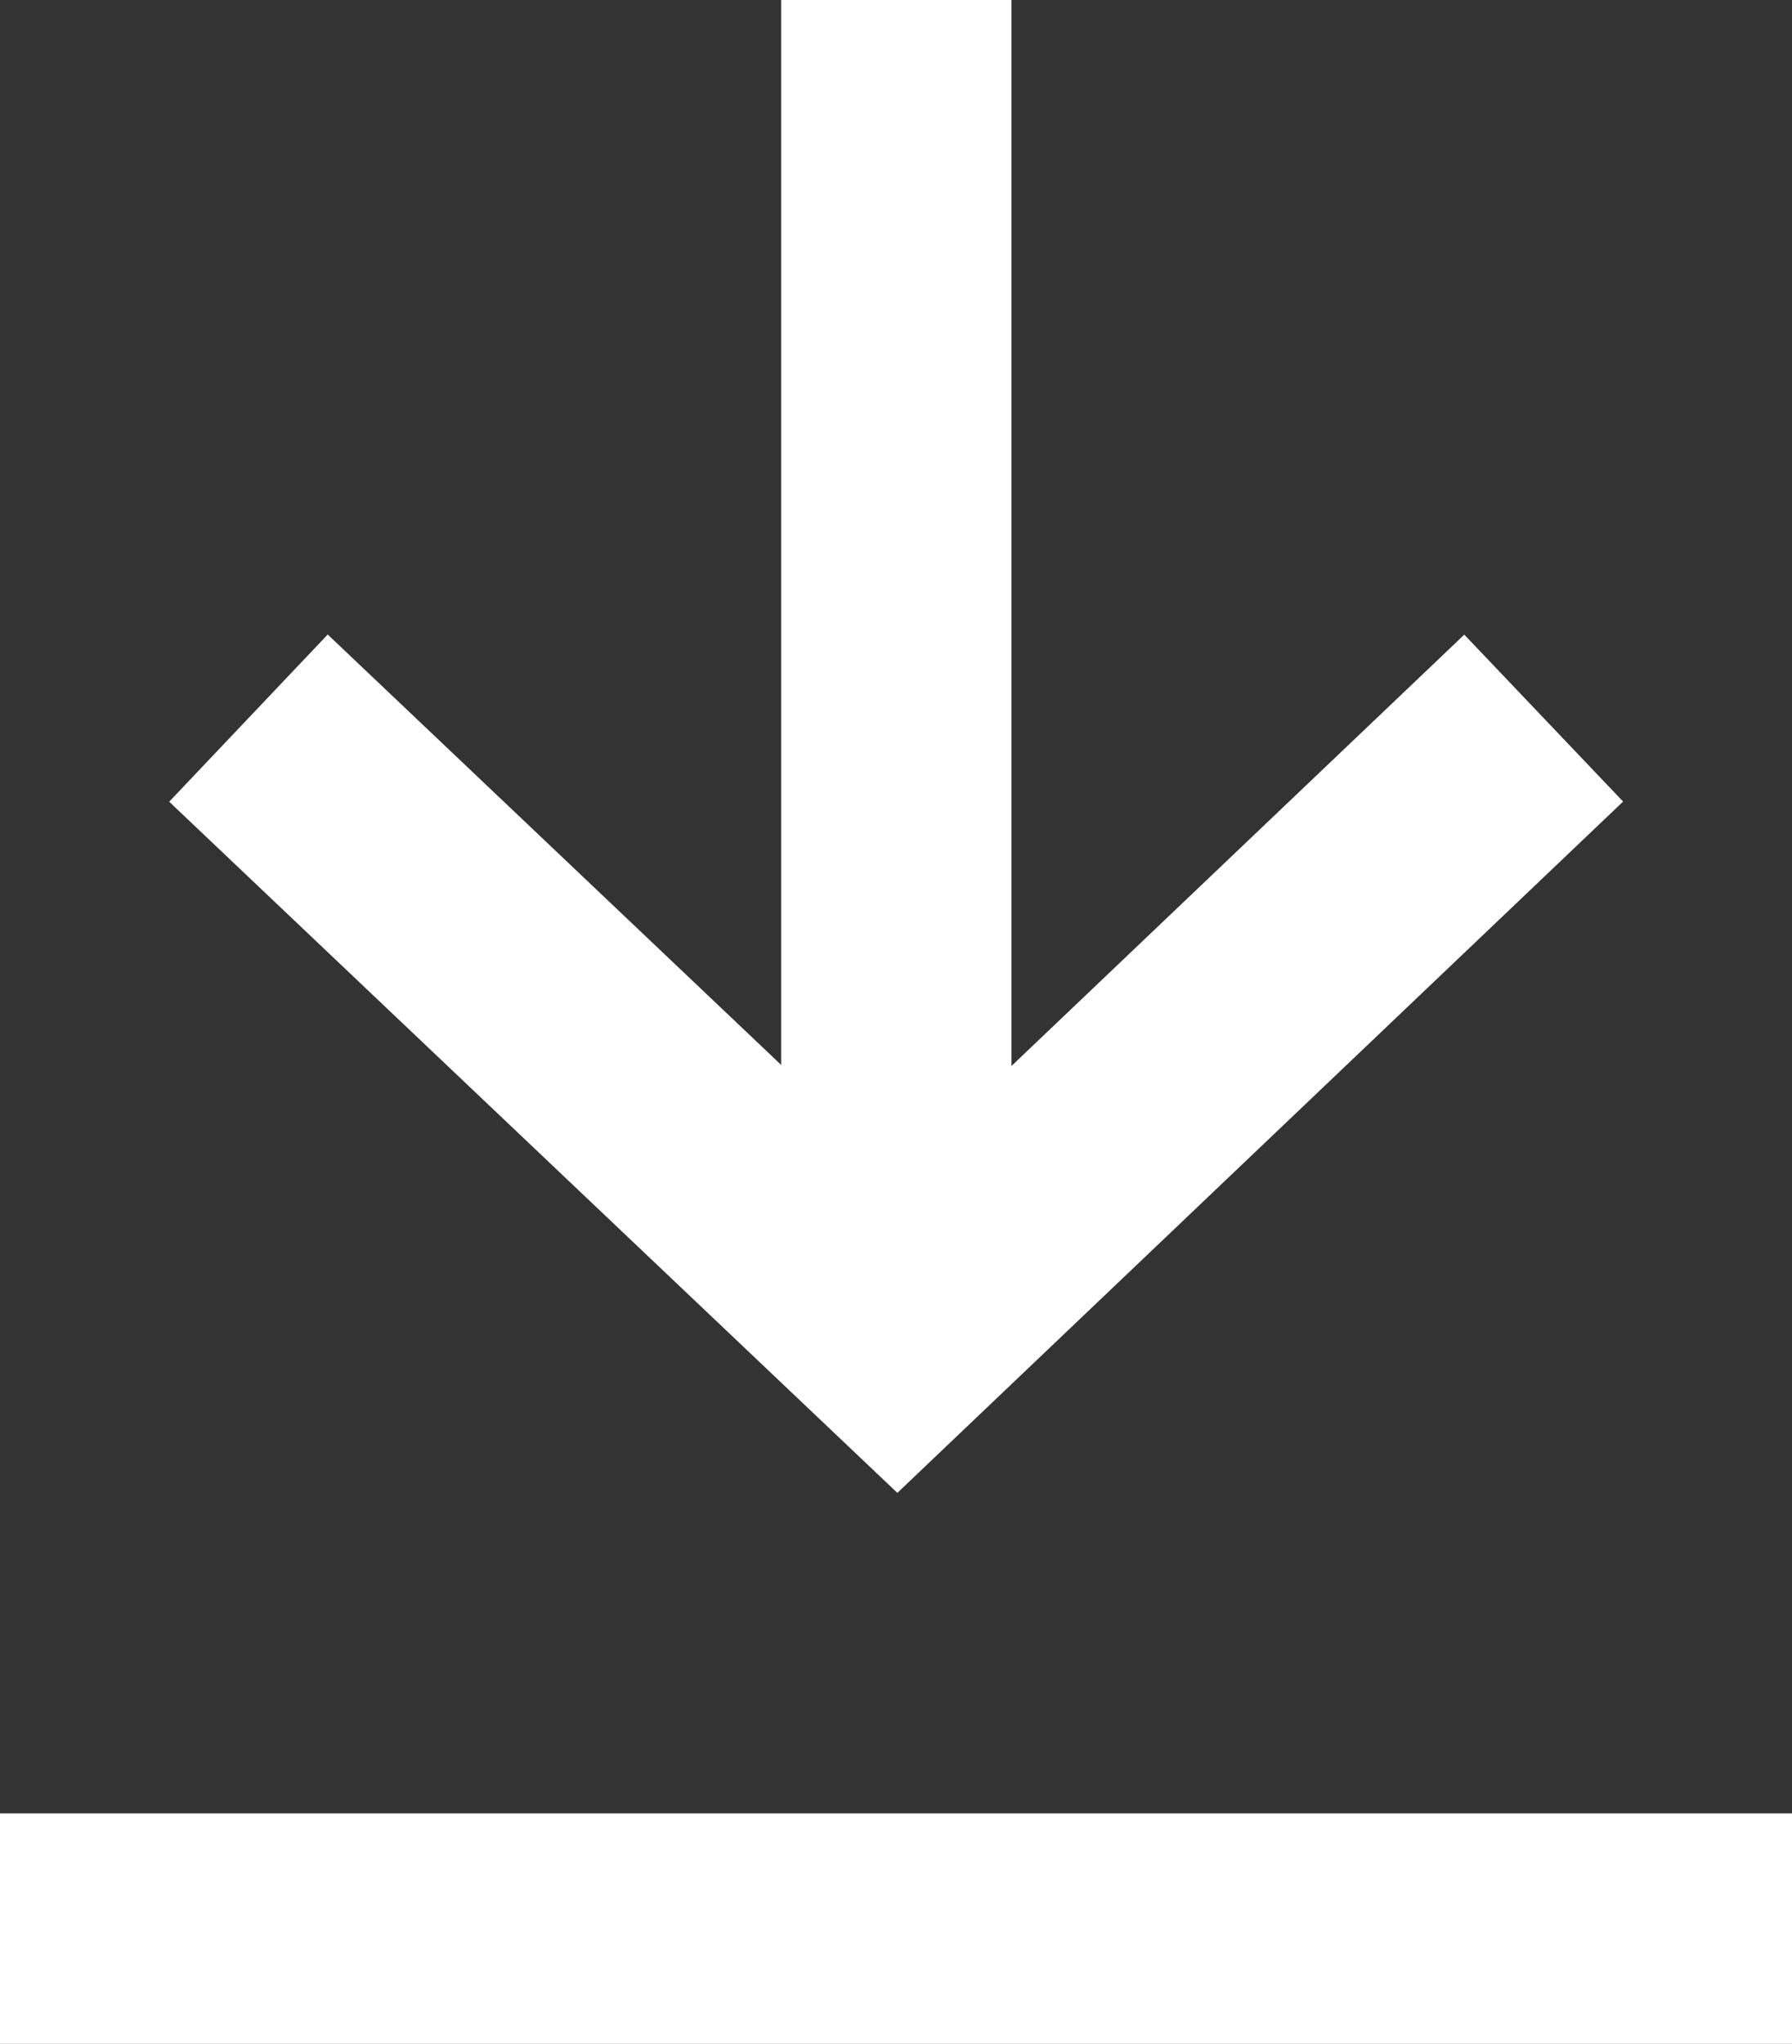 <svg id="그룹_6004" data-name="그룹 6004" xmlns="http://www.w3.org/2000/svg" width="11.67" height="13.303" viewBox="0 0 11.67 13.303">
  <rect x="0" y="0" width="11.67" height="13.303" fill="#333333" stroke="none"/>
  <g id="그룹_6003" data-name="그룹 6003" transform="translate(1.618)">
    <path id="패스_2841" data-name="패스 2841" d="M-15128.571-19094.717v8.137" transform="translate(15132.79 19094.717)" fill="none" stroke="#fff" stroke-width="1.5"/>
    <path id="패스_2842" data-name="패스 2842" d="M-15124.66-19090.5l-4.21,4.008-4.225-4.008" transform="translate(15133.095 19095.174)" fill="none" stroke="#fff" stroke-width="1.5"/>
  </g>
  <path id="패스_2843" data-name="패스 2843" d="M-15133.084-19082.834h11.67" transform="translate(15133.084 19095.387)" fill="none" stroke="#fff" stroke-width="1.5"/>
</svg>
